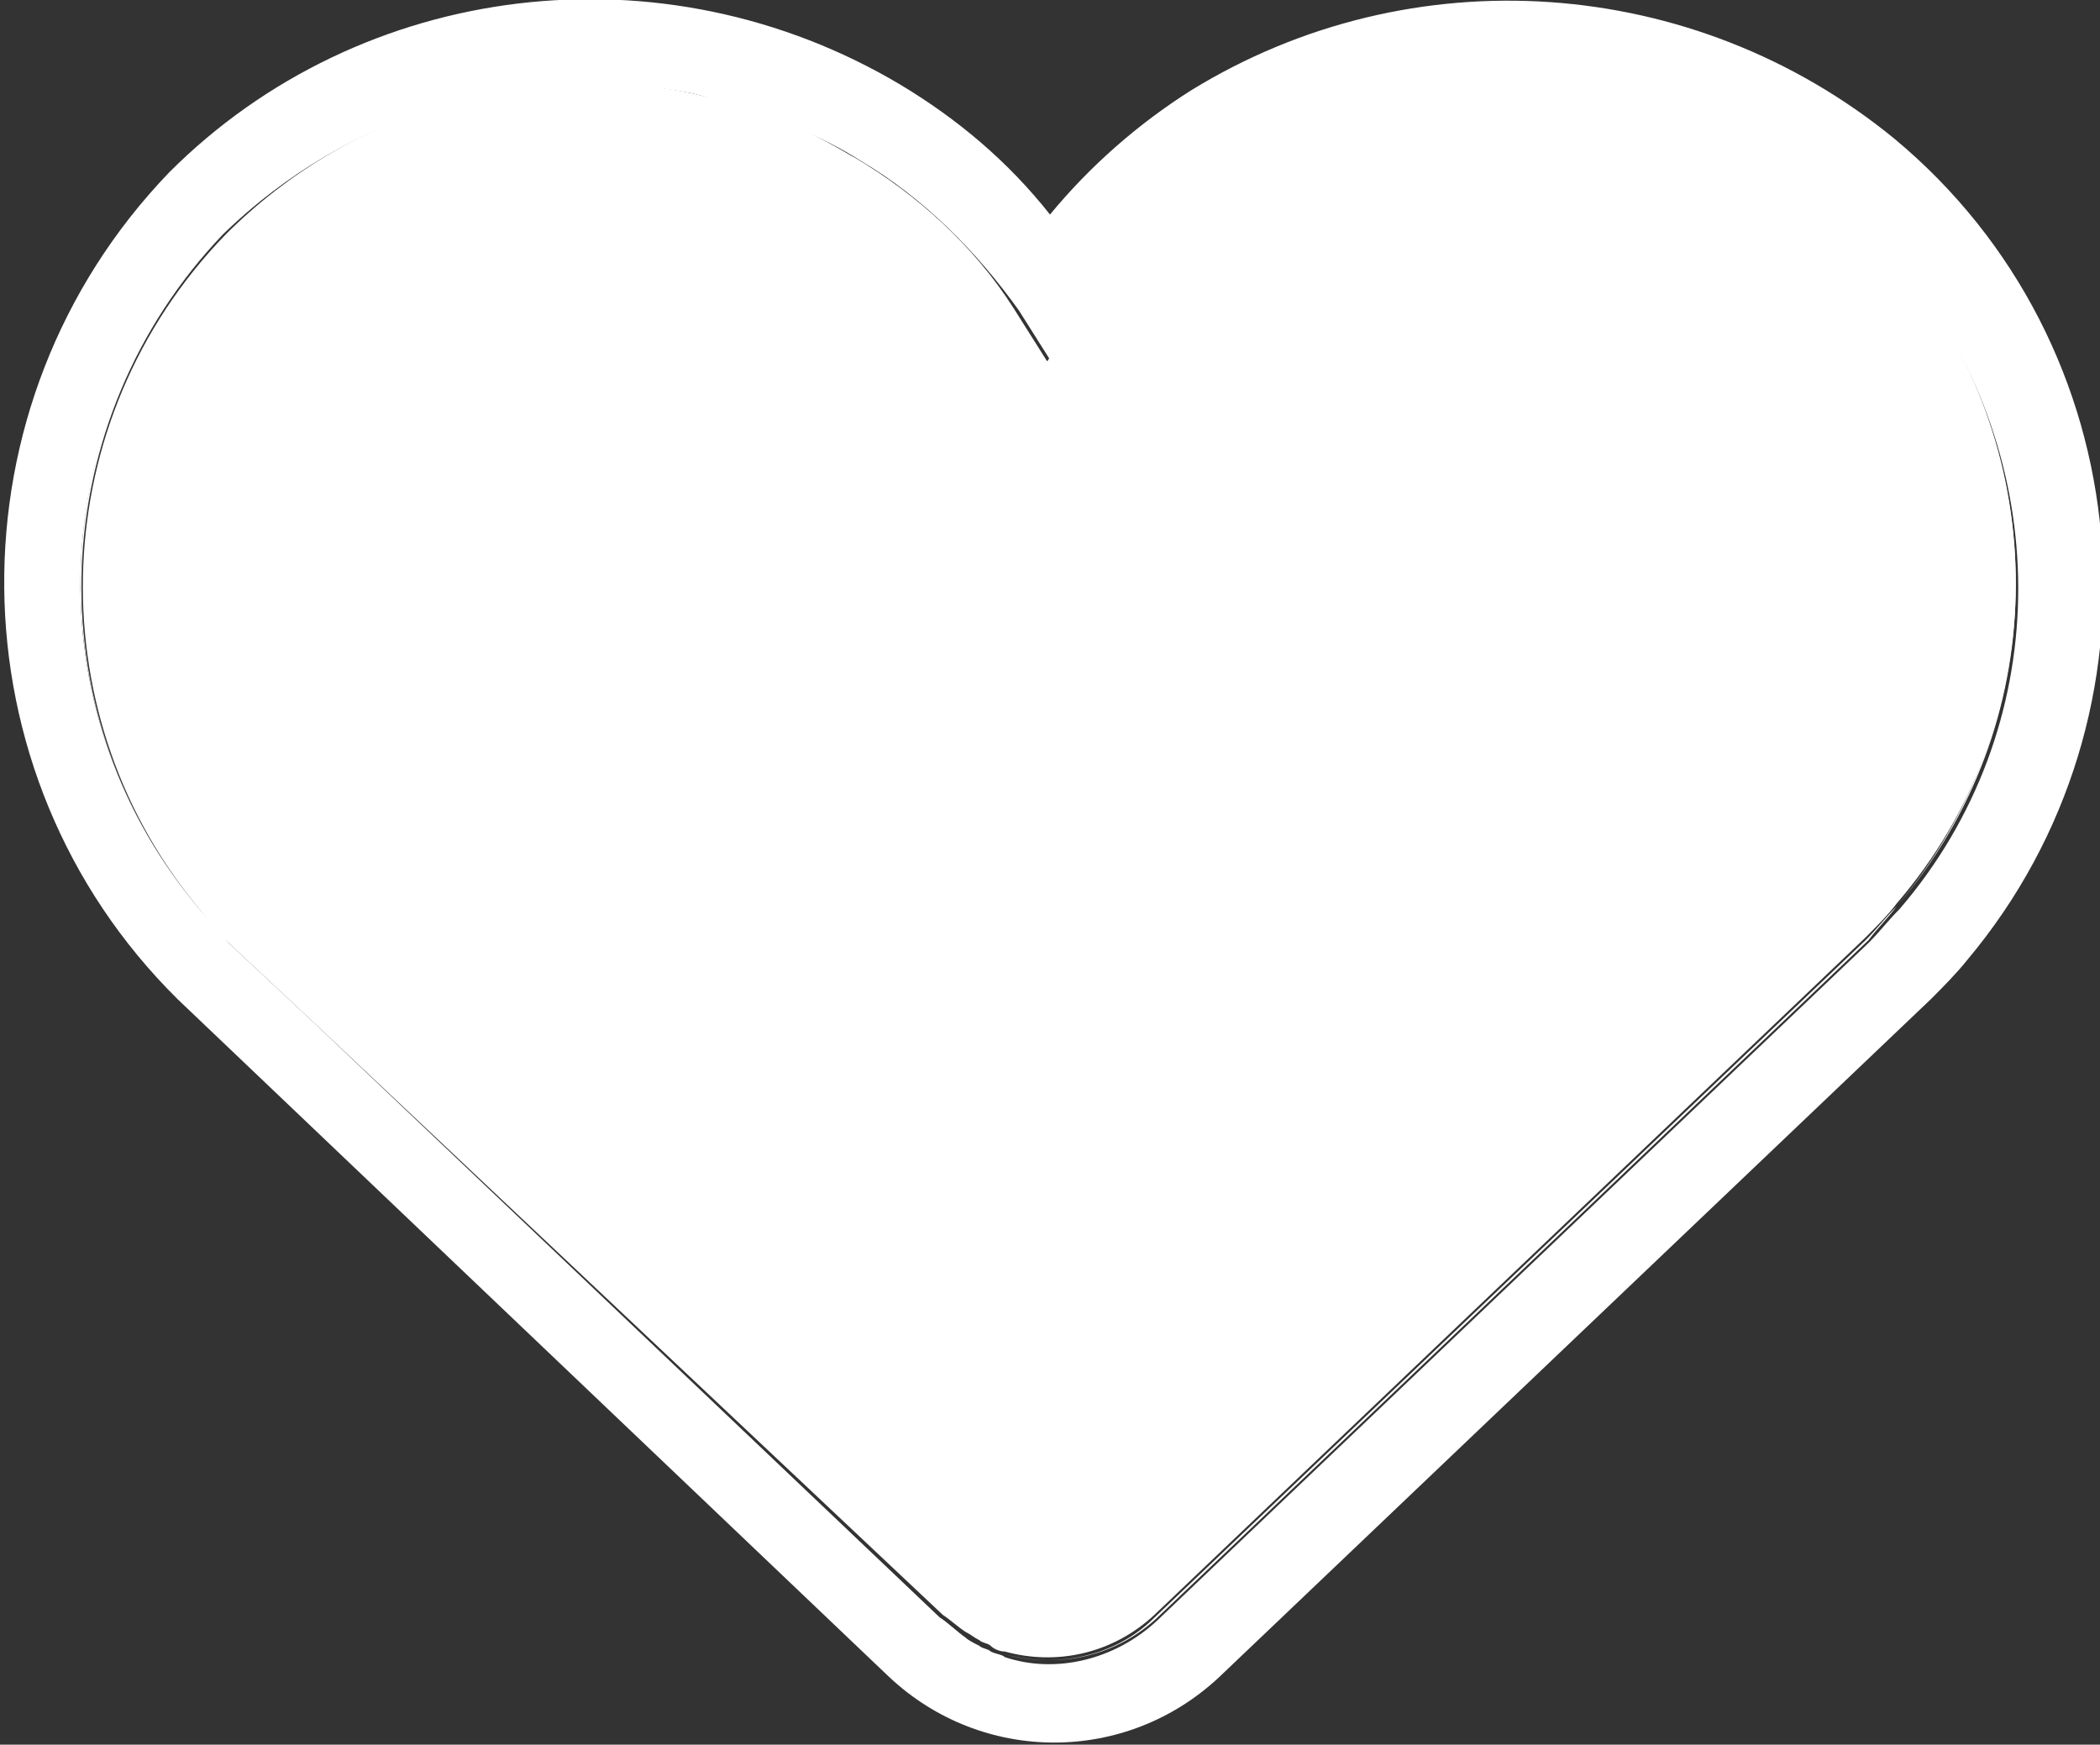 <?xml version="1.0" encoding="utf-8"?>
<!-- Generator: Adobe Illustrator 21.1.0, SVG Export Plug-In . SVG Version: 6.00 Build 0)  -->
<svg version="1.1" id="Laag_1" xmlns="http://www.w3.org/2000/svg" xmlns:xlink="http://www.w3.org/1999/xlink" x="0px" y="0px"
	 viewBox="0 0 74.4 61.8" style="enable-background:new 0 0 74.4 61.8;" xml:space="preserve">
<rect x="0" y="0" width="74.4" height="61.8" fill="#333333" stroke="none"/>
<style type="text/css">
	.st0{fill:#FFFFFF;}
</style>
<title>Favorieten</title>
<g id="Laag_1-2">
	<g id="XMLID_1_">
		<g>
			<path class="st0" d="M35.9,10.9l1.2,1.9L35.9,10.9c-1.5-2.1-3.4-3.9-5.6-5.2c-1.5-0.9-3-1.5-4.6-2c1.6,0.4,3.1,1.1,4.6,1.9
				C32.5,6.9,34.5,8.7,35.9,10.9z"/>
			<path class="st0" d="M67.2,32.1c5.4-6.4,5.5-15.6,0.7-22C72.7,16.5,72.7,25.7,67.2,32.1c-0.3,0.4-0.7,0.8-1,1.2L41,57.3
				c-1.5,1.4-3.5,1.8-5.4,1.3c1.8,0.5,3.9,0.1,5.3-1.3l25.2-24C66.5,32.9,66.8,32.5,67.2,32.1L67.2,32.1z"/>
			<path class="st0" d="M65.2,7.2c0.2,0.2,0.5,0.4,0.7,0.6s0.5,0.5,0.7,0.7c0.5,0.5,0.9,1,1.3,1.5c4.8,6.5,4.8,15.6-0.7,22l0,0
				c-0.3,0.4-0.7,0.8-1.1,1.2l-25.2,24c-1.5,1.4-3.5,1.8-5.3,1.3c-0.2,0-0.4-0.1-0.5-0.2c-0.1-0.1-0.3-0.1-0.4-0.2
				c-0.2-0.1-0.3-0.2-0.5-0.3c-0.3-0.2-0.5-0.4-0.8-0.6L11.2,36.3l-3.1-2.9C7.7,33,7.3,32.5,6.9,32C1.3,25.1,1.6,14.9,8,8.3
				c4.4-4.4,10.6-6.2,16.5-5c0.4,0.1,0.8,0.2,1.2,0.3c1.6,0.4,3.1,1.1,4.6,2c2.2,1.3,4.1,3.1,5.6,5.3l1.2,1.9l1.2-1.8
				c1.4-2.1,3.2-3.9,5.3-5.2C50.4,1.6,59.1,2.2,65.2,7.2C65.1,7.2,65.2,7.2,65.2,7.2z"/>
			<path class="st0" d="M37.2,12.8l1.2-1.9c1.4-2.1,3.2-3.8,5.3-5.1c-2.1,1.3-3.9,3.1-5.3,5.2L37.2,12.8z"/>
			<path class="st0" d="M33.3,57.3l-22.1-21L33.3,57.3c0.3,0.3,0.6,0.5,0.9,0.7C33.9,57.8,33.6,57.5,33.3,57.3z"/>
			<path class="st0" d="M7.9,8.3c4.4-4.4,10.7-6.1,16.5-4.9C18.6,2.2,12.4,3.9,7.9,8.3c-6.3,6.6-6.7,16.8-1,23.7
				C1.2,25.1,1.5,14.8,7.9,8.3z"/>
			<path class="st0" d="M24.5,3.3c-5.9-1.1-12.1,0.6-16.6,5c-6.4,6.6-6.7,16.8-1,23.7c0.4,0.5,0.8,0.9,1.2,1.4l3.1,2.9l22.1,21
				c0.3,0.2,0.6,0.5,0.9,0.7c0.1,0.1,0.3,0.2,0.5,0.3c0.1,0.1,0.3,0.1,0.4,0.2c0.2,0.1,0.4,0.1,0.5,0.2c1.8,0.6,3.9,0.1,5.4-1.3
				l25.2-24c0.4-0.4,0.7-0.8,1.1-1.2c5.5-6.4,5.5-15.6,0.6-22.1c-0.4-0.5-0.8-1-1.3-1.5c-0.2-0.2-0.5-0.5-0.7-0.7
				c-0.2-0.2-0.5-0.4-0.7-0.6l0,0c-6.1-5-14.7-5.6-21.4-1.4C41.7,7.2,39.9,9,38.5,11l-1.2,1.9L36.1,11c-1.5-2.1-3.4-4-5.6-5.3
				c-1.4-0.9-3-1.5-4.6-1.9C25.3,3.5,24.9,3.4,24.5,3.3z M42.2,3.2C50-1.6,60-0.9,67.1,4.9c8.8,7.3,9.9,20.4,2.6,29.1
				c-0.4,0.5-0.9,1-1.3,1.4l-25.2,24c-3.3,3.1-8.4,3.1-11.7,0l-25.2-24c-8.1-8-8.2-21.1-0.3-29.3C12.8-0.7,23.5-2,31.9,3
				c2,1.2,3.8,2.7,5.3,4.6C38.6,5.9,40.3,4.4,42.2,3.2z"/>
		</g>
	</g>
</g>
</svg>
